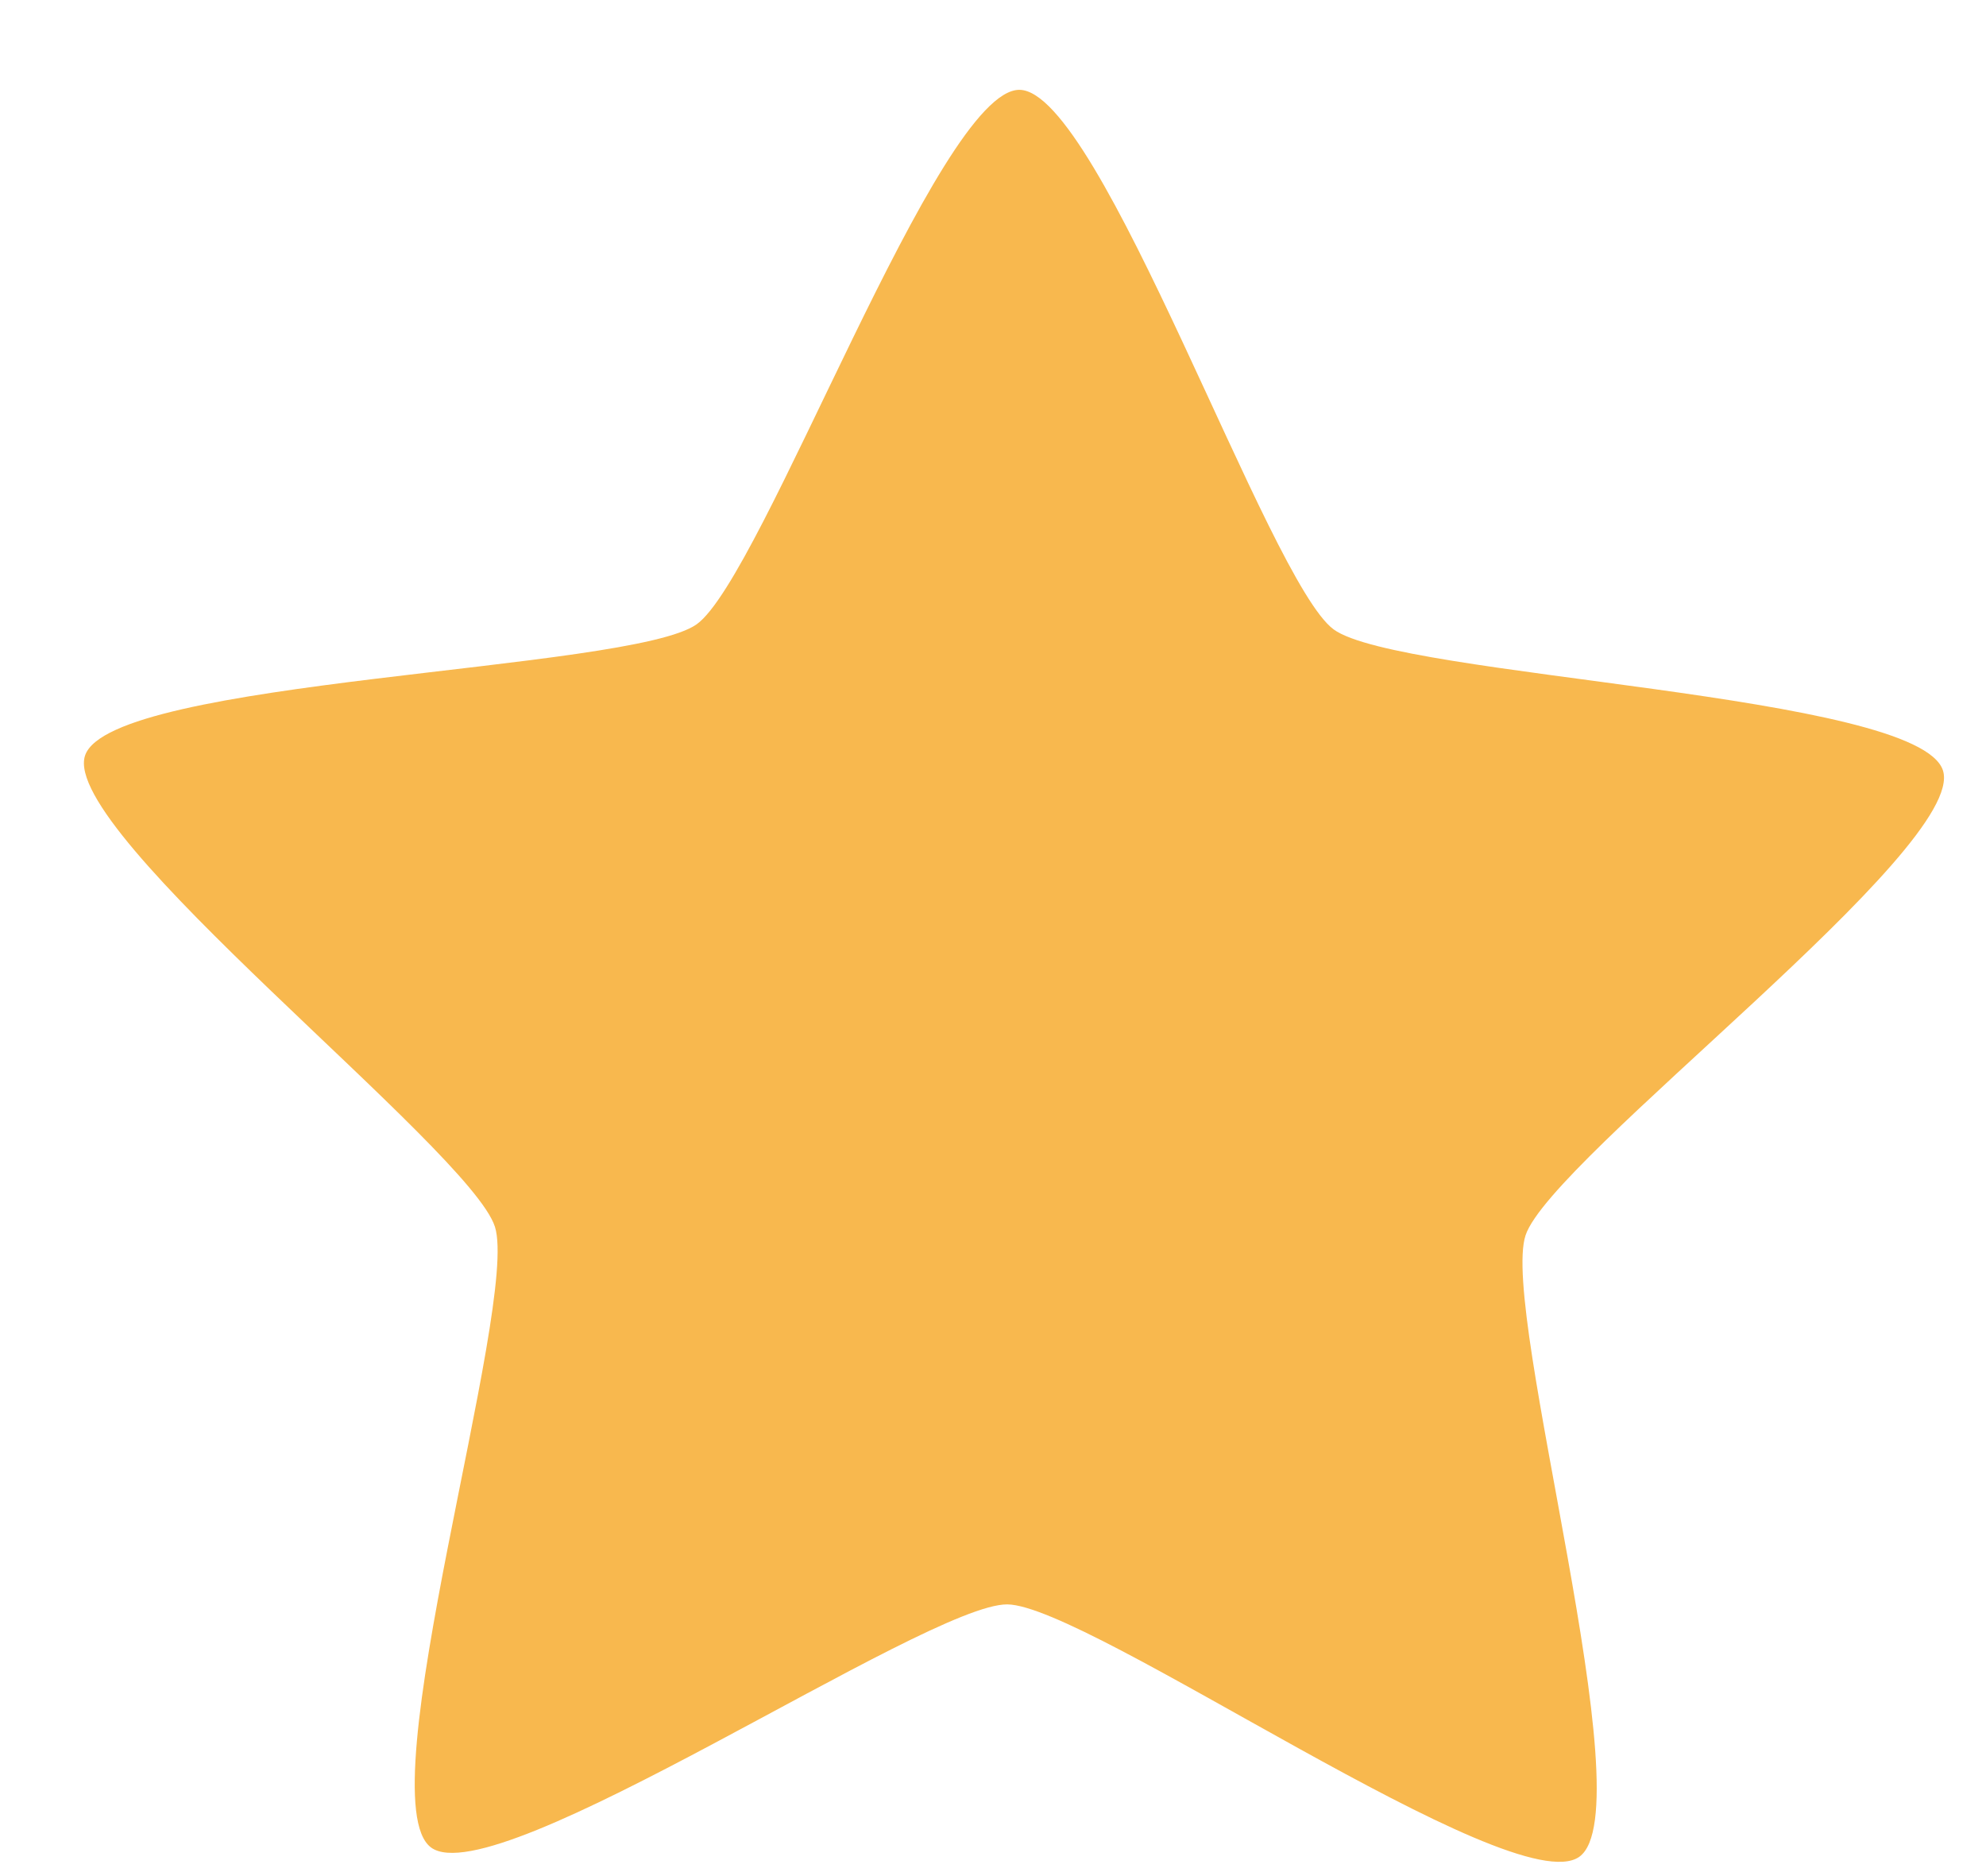 <svg width="18" height="17" viewBox="0 0 18 17" fill="none" xmlns="http://www.w3.org/2000/svg">
<path d="M14.314 16.825C13.714 17.253 9.866 14.544 9.129 14.538C8.392 14.533 4.5 17.178 3.907 16.741C3.314 16.305 4.708 11.818 4.486 11.117C4.264 10.416 0.538 7.543 0.771 6.846C1.005 6.149 5.714 6.084 6.314 5.657C6.914 5.23 8.503 0.808 9.24 0.814C9.977 0.82 11.494 5.267 12.087 5.703C12.68 6.14 17.388 6.281 17.61 6.982C17.832 7.682 14.06 10.495 13.827 11.193C13.593 11.89 14.914 16.398 14.314 16.825Z" fill="#F8B84E"/>
</svg>
